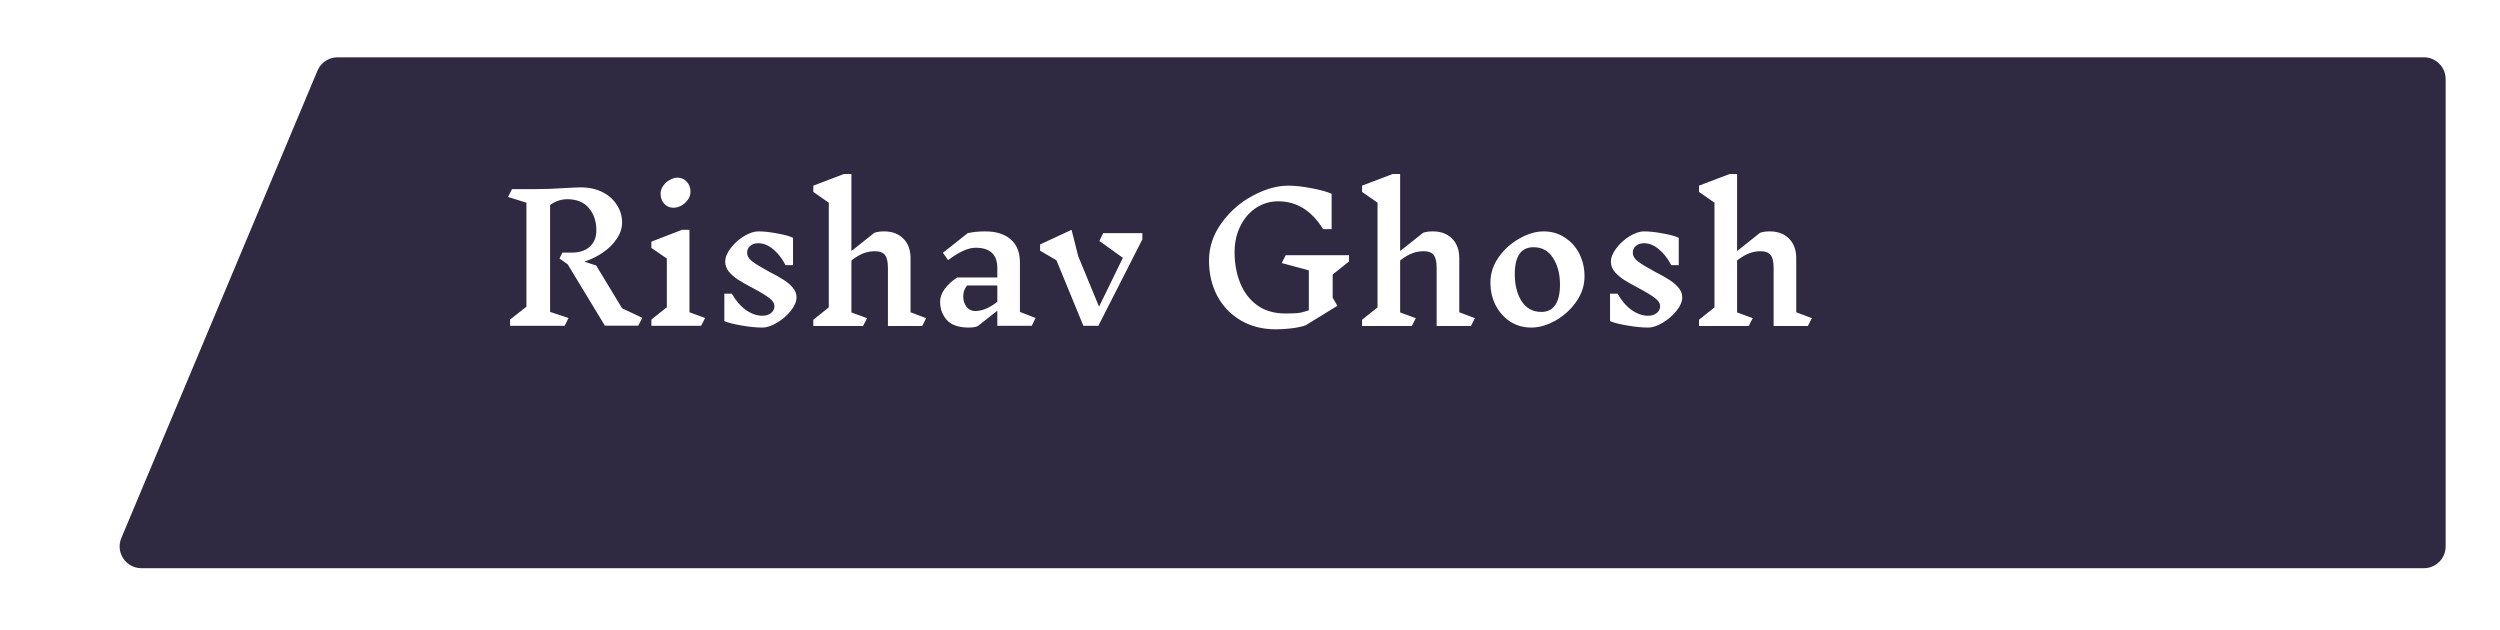 <svg width="230" height="58" viewBox="0 0 230 58" fill="none" xmlns="http://www.w3.org/2000/svg">
<g filter="url(#filter0_d_1_282)">
<path d="M19.209 1.498C19.521 0.756 20.248 0.272 21.054 0.272H212.999C214.104 0.272 214.999 1.168 214.999 2.272V45.273C214.999 46.377 214.104 47.273 212.999 47.273H3.008C1.578 47.273 0.61 45.816 1.163 44.498L19.209 1.498Z" fill="#302942"/>
</g>
<path d="M58.72 29.96H55.648L52.224 24.312L51.472 23.784L51.744 23.24H52.608C53.312 23.24 53.861 23.058 54.256 22.696C54.661 22.333 54.864 21.832 54.864 21.192C54.864 20.36 54.634 19.677 54.176 19.144C53.728 18.6 53.066 18.328 52.192 18.328C51.626 18.328 51.098 18.504 50.608 18.856V28.696L52.304 29.256L51.952 29.976H46.928V29.4L48.432 28.216V18.648L46.736 18.12L47.104 17.4H49.12C50.09 17.4 51.034 17.368 51.952 17.304C52.634 17.261 53.136 17.24 53.456 17.24C54.192 17.24 54.848 17.384 55.424 17.672C56 17.96 56.442 18.354 56.752 18.856C57.072 19.346 57.232 19.885 57.232 20.472C57.232 20.994 57.066 21.496 56.736 21.976C56.416 22.456 55.989 22.877 55.456 23.24C54.922 23.602 54.357 23.88 53.76 24.072L54.848 24.424L57.232 28.36L59.088 29.24L58.72 29.96ZM64.502 29.976H59.926V29.4L61.35 28.264V23.784L59.926 22.808V22.232L62.742 21.144H63.43V28.728L64.87 29.256L64.502 29.976ZM62.326 16.344C62.678 16.344 62.966 16.472 63.19 16.728C63.414 16.973 63.526 17.277 63.526 17.64C63.526 17.896 63.446 18.141 63.286 18.376C63.126 18.6 62.923 18.781 62.678 18.92C62.432 19.048 62.193 19.112 61.958 19.112C61.617 19.112 61.334 18.989 61.11 18.744C60.886 18.498 60.774 18.189 60.774 17.816C60.774 17.56 60.854 17.32 61.014 17.096C61.174 16.861 61.377 16.68 61.622 16.552C61.867 16.413 62.102 16.344 62.326 16.344ZM71.247 28.184C71.247 27.906 71.087 27.65 70.767 27.416C70.447 27.17 69.957 26.872 69.295 26.52C68.73 26.221 68.276 25.965 67.935 25.752C67.605 25.538 67.317 25.293 67.071 25.016C66.837 24.728 66.719 24.413 66.719 24.072C66.719 23.688 66.885 23.277 67.215 22.84C67.546 22.402 67.951 22.034 68.431 21.736C68.922 21.437 69.37 21.288 69.775 21.288C70.276 21.288 70.858 21.352 71.519 21.48C72.18 21.597 72.66 21.73 72.959 21.88V24.392H72.271C71.941 23.762 71.556 23.272 71.119 22.92C70.682 22.557 70.228 22.376 69.759 22.376C69.45 22.376 69.199 22.461 69.007 22.632C68.826 22.792 68.735 22.994 68.735 23.24C68.735 23.549 68.9 23.826 69.231 24.072C69.562 24.317 70.074 24.626 70.767 25C71.311 25.277 71.749 25.522 72.079 25.736C72.41 25.938 72.692 26.178 72.927 26.456C73.162 26.722 73.279 27.021 73.279 27.352C73.279 27.746 73.103 28.162 72.751 28.6C72.41 29.026 71.989 29.389 71.487 29.688C70.996 29.986 70.543 30.136 70.127 30.136C69.594 30.136 68.954 30.072 68.207 29.944C67.471 29.816 66.948 29.682 66.639 29.544V27.016H67.327C67.69 27.656 68.122 28.157 68.623 28.52C69.124 28.872 69.631 29.048 70.143 29.048C70.474 29.048 70.74 28.962 70.943 28.792C71.146 28.621 71.247 28.418 71.247 28.184ZM84.841 29.992H81.689V24.648C81.689 24.082 81.598 23.688 81.417 23.464C81.235 23.229 80.921 23.112 80.473 23.112C80.142 23.112 79.811 23.17 79.481 23.288C79.15 23.405 78.766 23.629 78.329 23.96V28.744L79.769 29.272L79.401 29.992H74.825V29.416L76.249 28.28V18.648L74.825 17.656V17.08L77.641 16.008H78.329V23.096L80.441 21.416C80.686 21.33 80.985 21.288 81.337 21.288C82.083 21.288 82.675 21.512 83.113 21.96C83.55 22.397 83.769 22.994 83.769 23.752V28.728L85.209 29.272L84.841 29.992ZM94.922 29.976H91.754V28.584L89.946 30.008C89.733 30.093 89.466 30.136 89.146 30.136C88.208 30.136 87.53 29.906 87.114 29.448C86.698 28.978 86.49 28.413 86.49 27.752C86.49 27.368 86.624 26.989 86.89 26.616C87.157 26.232 87.546 25.869 88.058 25.528H91.754V24.664C91.754 23.416 91.088 22.792 89.754 22.792C89.082 22.792 88.24 23.17 87.226 23.928L86.746 23.256L89.034 21.448C89.525 21.341 90.058 21.288 90.634 21.288C91.648 21.288 92.432 21.533 92.986 22.024C93.552 22.514 93.834 23.224 93.834 24.152V28.696L95.274 29.256L94.922 29.976ZM89.722 28.616C90.352 28.616 91.029 28.333 91.754 27.768V26.264H88.97C88.842 26.424 88.752 26.584 88.698 26.744C88.645 26.904 88.618 27.08 88.618 27.272C88.618 27.645 88.72 27.965 88.922 28.232C89.125 28.488 89.392 28.616 89.722 28.616ZM105.096 22.024L101.048 29.976H99.672L97.192 23.944L95.688 23.064V22.488L98.584 21.144L99.192 23.56L101.112 28.216L103.304 23.72L101.144 22.168L101.496 21.448H105.096V22.024ZM122.605 27.384L123.037 28.136L120.093 29.944C119.623 30.082 119.17 30.173 118.733 30.216C118.306 30.269 117.847 30.296 117.357 30.296C116.151 30.296 115.085 30.024 114.157 29.48C113.229 28.936 112.509 28.189 111.997 27.24C111.485 26.28 111.229 25.192 111.229 23.976C111.229 22.728 111.613 21.576 112.381 20.52C113.149 19.453 114.103 18.616 115.245 18.008C116.397 17.389 117.49 17.08 118.525 17.08C119.143 17.08 119.863 17.16 120.685 17.32C121.517 17.48 122.125 17.65 122.509 17.832V21.08H121.725C120.669 19.373 119.293 18.52 117.597 18.52C116.85 18.52 116.167 18.722 115.549 19.128C114.941 19.533 114.461 20.093 114.109 20.808C113.757 21.522 113.581 22.322 113.581 23.208C113.581 24.232 113.751 25.17 114.093 26.024C114.434 26.877 114.951 27.56 115.645 28.072C116.349 28.584 117.218 28.84 118.253 28.84C118.69 28.84 119.058 28.829 119.357 28.808C119.655 28.776 120.007 28.69 120.413 28.552V24.872L117.917 24.2L118.285 23.48H124.109V24.056L122.605 25.256V27.384ZM135.325 29.992H132.173V24.648C132.173 24.082 132.082 23.688 131.901 23.464C131.72 23.229 131.405 23.112 130.957 23.112C130.626 23.112 130.296 23.17 129.965 23.288C129.634 23.405 129.25 23.629 128.813 23.96V28.744L130.253 29.272L129.885 29.992H125.309V29.416L126.733 28.28V18.648L125.309 17.656V17.08L128.125 16.008H128.813V23.096L130.925 21.416C131.17 21.33 131.469 21.288 131.821 21.288C132.568 21.288 133.16 21.512 133.597 21.96C134.034 22.397 134.253 22.994 134.253 23.752V28.728L135.693 29.272L135.325 29.992ZM142.015 21.288C142.74 21.288 143.386 21.474 143.951 21.848C144.527 22.21 144.975 22.706 145.295 23.336C145.615 23.965 145.775 24.664 145.775 25.432C145.775 26.264 145.519 27.042 145.007 27.768C144.506 28.482 143.871 29.058 143.103 29.496C142.335 29.922 141.594 30.136 140.879 30.136C140.164 30.136 139.519 29.954 138.943 29.592C138.378 29.218 137.93 28.717 137.599 28.088C137.279 27.458 137.119 26.76 137.119 25.992C137.119 25.16 137.37 24.386 137.871 23.672C138.383 22.946 139.023 22.37 139.791 21.944C140.559 21.506 141.3 21.288 142.015 21.288ZM141.087 22.744C139.935 22.744 139.359 23.57 139.359 25.224C139.359 26.216 139.567 27.042 139.983 27.704C140.41 28.365 141.018 28.696 141.807 28.696C142.372 28.696 142.799 28.482 143.087 28.056C143.375 27.629 143.519 27.005 143.519 26.184C143.519 25.202 143.306 24.386 142.879 23.736C142.463 23.074 141.866 22.744 141.087 22.744ZM152.732 28.184C152.732 27.906 152.572 27.65 152.252 27.416C151.932 27.17 151.441 26.872 150.78 26.52C150.214 26.221 149.761 25.965 149.42 25.752C149.089 25.538 148.801 25.293 148.556 25.016C148.321 24.728 148.204 24.413 148.204 24.072C148.204 23.688 148.369 23.277 148.7 22.84C149.03 22.402 149.436 22.034 149.916 21.736C150.406 21.437 150.854 21.288 151.26 21.288C151.761 21.288 152.342 21.352 153.004 21.48C153.665 21.597 154.145 21.73 154.444 21.88V24.392H153.756C153.425 23.762 153.041 23.272 152.604 22.92C152.166 22.557 151.713 22.376 151.244 22.376C150.934 22.376 150.684 22.461 150.492 22.632C150.31 22.792 150.22 22.994 150.22 23.24C150.22 23.549 150.385 23.826 150.716 24.072C151.046 24.317 151.558 24.626 152.252 25C152.796 25.277 153.233 25.522 153.564 25.736C153.894 25.938 154.177 26.178 154.412 26.456C154.646 26.722 154.764 27.021 154.764 27.352C154.764 27.746 154.588 28.162 154.236 28.6C153.894 29.026 153.473 29.389 152.972 29.688C152.481 29.986 152.028 30.136 151.612 30.136C151.078 30.136 150.438 30.072 149.692 29.944C148.956 29.816 148.433 29.682 148.124 29.544V27.016H148.812C149.174 27.656 149.606 28.157 150.108 28.52C150.609 28.872 151.116 29.048 151.628 29.048C151.958 29.048 152.225 28.962 152.428 28.792C152.63 28.621 152.732 28.418 152.732 28.184ZM166.325 29.992H163.173V24.648C163.173 24.082 163.082 23.688 162.901 23.464C162.72 23.229 162.405 23.112 161.957 23.112C161.626 23.112 161.296 23.17 160.965 23.288C160.634 23.405 160.25 23.629 159.813 23.96V28.744L161.253 29.272L160.885 29.992H156.309V29.416L157.733 28.28V18.648L156.309 17.656V17.08L159.125 16.008H159.813V23.096L161.925 21.416C162.17 21.33 162.469 21.288 162.821 21.288C163.568 21.288 164.16 21.512 164.597 21.96C165.034 22.397 165.253 22.994 165.253 23.752V28.728L166.693 29.272L166.325 29.992Z" fill="white"/>
<defs>
<filter id="filter0_d_1_282" x="1.006" y="0.272" width="228.994" height="57" filterUnits="userSpaceOnUse" color-interpolation-filters="sRGB">
<feFlood flood-opacity="0" result="BackgroundImageFix"/>
<feColorMatrix in="SourceAlpha" type="matrix" values="0 0 0 0 0 0 0 0 0 0 0 0 0 0 0 0 0 0 127 0" result="hardAlpha"/>
<feOffset dx="10" dy="5"/>
<feGaussianBlur stdDeviation="2.5"/>
<feComposite in2="hardAlpha" operator="out"/>
<feColorMatrix type="matrix" values="0 0 0 0 0 0 0 0 0 0 0 0 0 0 0 0 0 0 0.25 0"/>
<feBlend mode="normal" in2="BackgroundImageFix" result="effect1_dropShadow_1_282"/>
<feBlend mode="normal" in="SourceGraphic" in2="effect1_dropShadow_1_282" result="shape"/>
</filter>
</defs>
</svg>
